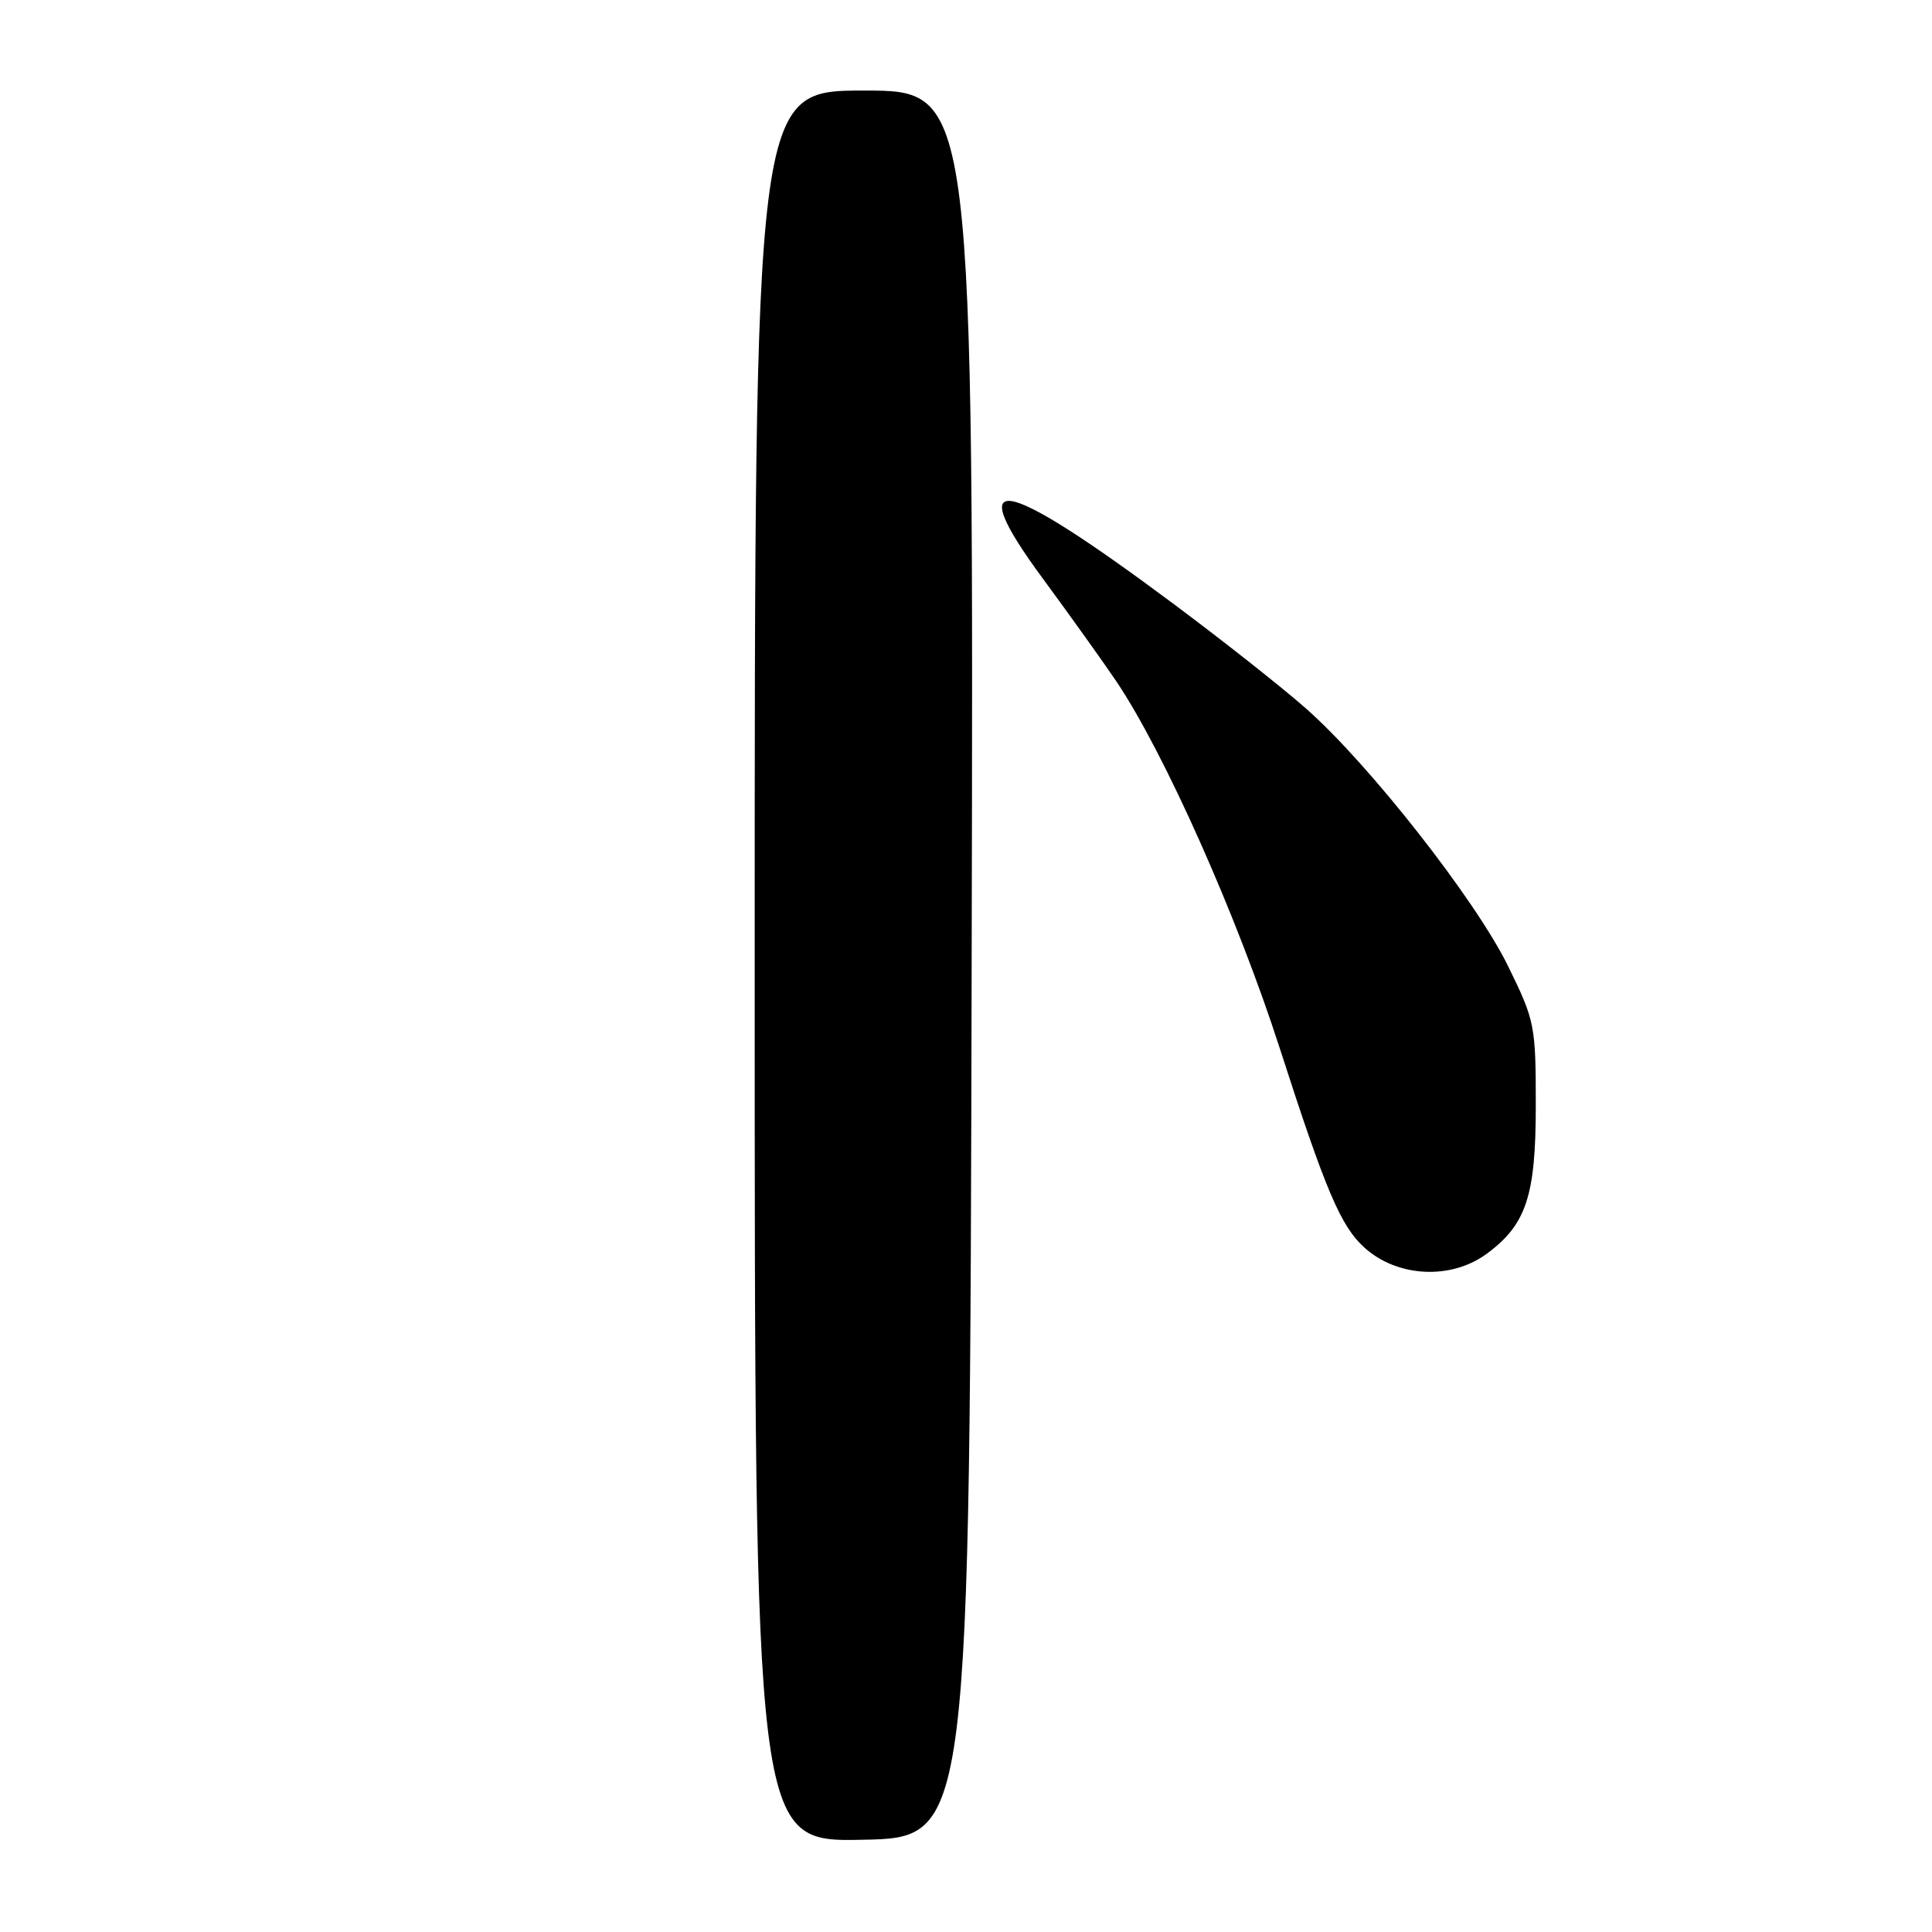 <?xml version="1.0" encoding="UTF-8" standalone="no"?>
<!DOCTYPE svg PUBLIC "-//W3C//DTD SVG 1.1//EN" "http://www.w3.org/Graphics/SVG/1.1/DTD/svg11.dtd" >
<svg xmlns="http://www.w3.org/2000/svg" xmlns:xlink="http://www.w3.org/1999/xlink" version="1.1" viewBox="0 0 256 256">
 <g >
 <path fill="currentColor"
d=" M 128.75 127.75 C 129.01 12.00 129.01 12.00 114.50 12.00 C 100.00 12.00 100.00 12.00 100.00 128.03 C 100.00 244.05 100.00 244.05 114.25 243.78 C 128.50 243.50 128.50 243.50 128.75 127.75 Z  M 197.00 166.13 C 202.24 162.27 203.50 158.46 203.50 146.50 C 203.50 135.85 203.38 135.26 199.82 128.00 C 195.50 119.20 181.41 101.24 173.05 93.88 C 169.83 91.04 161.86 84.75 155.34 79.90 C 132.58 62.95 127.36 61.98 138.20 76.69 C 141.77 81.54 146.13 87.64 147.90 90.25 C 154.26 99.69 163.92 121.36 169.57 138.89 C 175.66 157.79 177.65 162.47 180.79 165.31 C 185.15 169.26 192.27 169.62 197.00 166.13 Z "/>
</g>
</svg>